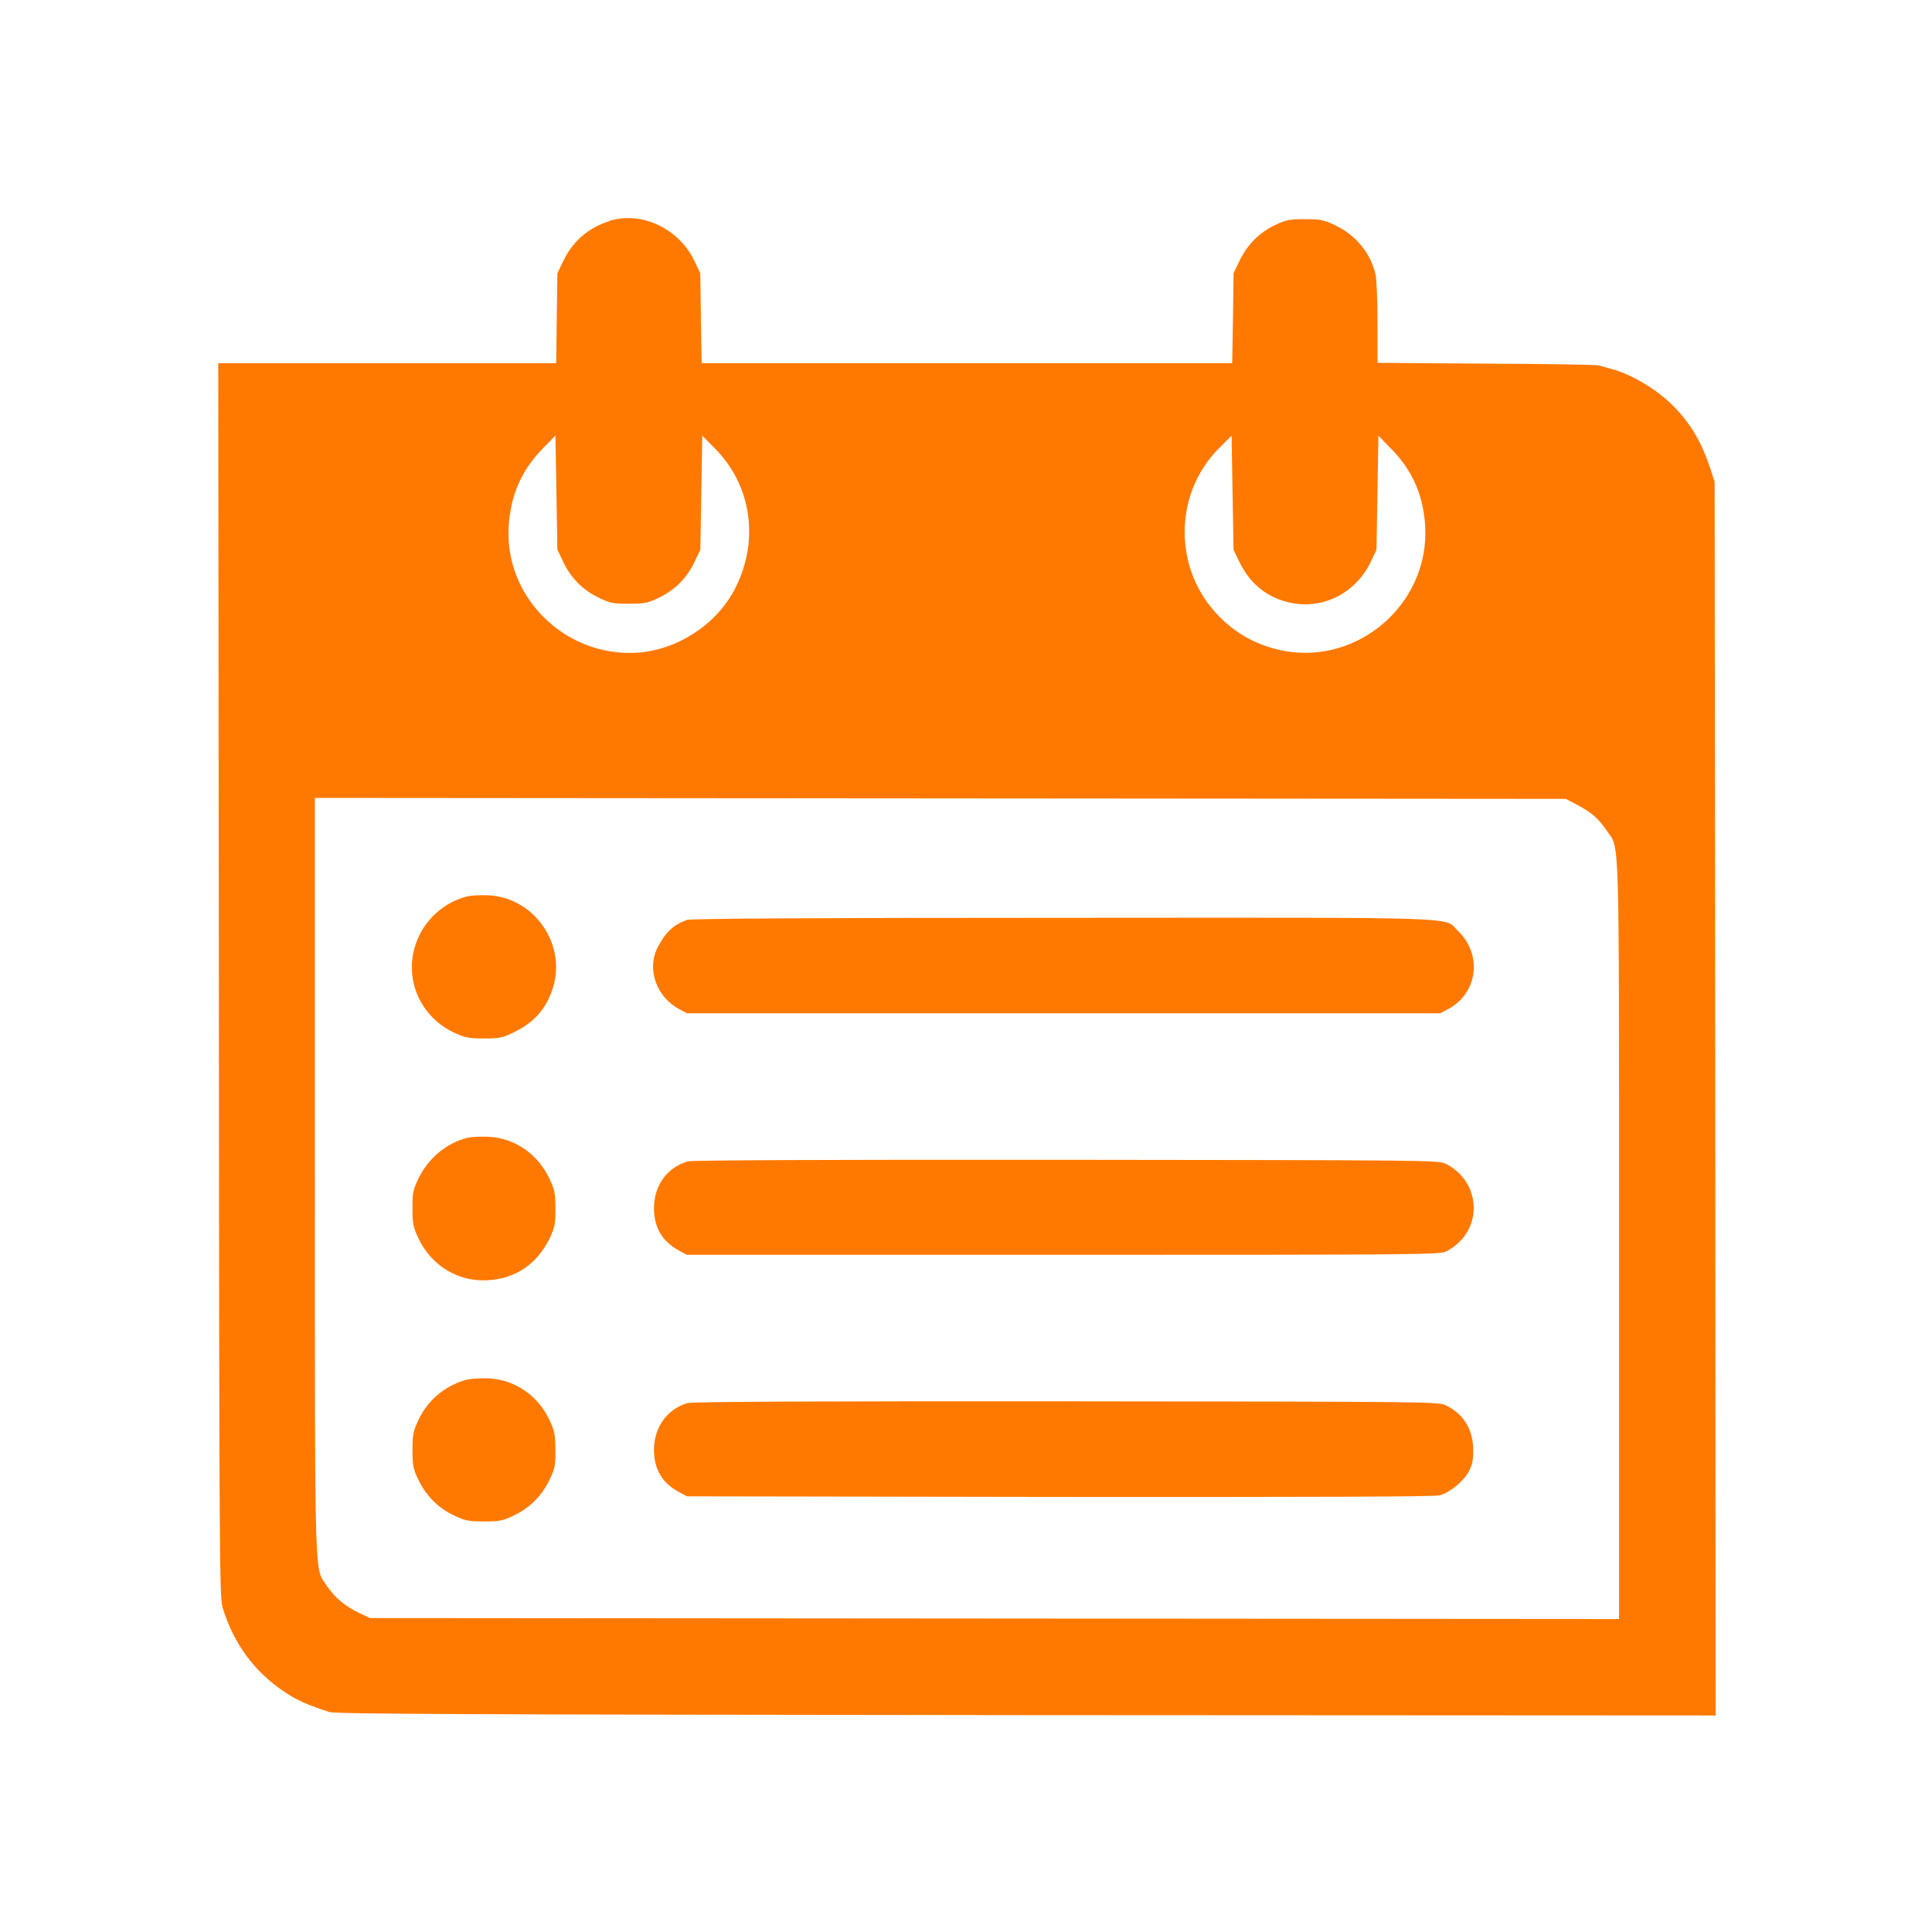 <!-- Generated by IcoMoon.io -->
<svg version="1.1" xmlns="http://www.w3.org/2000/svg" width="32" height="32" viewBox="0 0 32 32">
<title>event_agenda</title>
<path fill="#ff7900" d="M10.096 3.661c-0.352 0.112-0.608 0.333-0.765 0.659l-0.099 0.208-0.010 0.742-0.010 0.746h-5.597l0.010 10.214c0.006 9.706 0.010 10.227 0.064 10.403 0.182 0.595 0.531 1.066 1.034 1.398 0.205 0.134 0.355 0.202 0.733 0.326 0.106 0.032 2.192 0.042 11.546 0.051l11.414 0.006-0.006-10.214-0.010-10.218-0.067-0.208c-0.15-0.454-0.33-0.758-0.618-1.050-0.272-0.275-0.691-0.525-1.027-0.614-0.080-0.022-0.173-0.048-0.208-0.058s-0.874-0.026-1.862-0.029l-1.802-0.013v-0.662c0-0.365-0.016-0.723-0.032-0.8-0.083-0.358-0.326-0.653-0.672-0.819-0.186-0.086-0.24-0.099-0.496-0.099s-0.31 0.010-0.499 0.099c-0.262 0.125-0.454 0.32-0.586 0.589l-0.099 0.208-0.010 0.742-0.013 0.746h-8.787l-0.013-0.746-0.010-0.742-0.099-0.208c-0.256-0.534-0.877-0.826-1.405-0.659zM9.331 9.312c0.128 0.266 0.326 0.464 0.589 0.589 0.186 0.090 0.24 0.099 0.496 0.099s0.31-0.010 0.496-0.099c0.266-0.128 0.464-0.326 0.589-0.589l0.099-0.208 0.032-1.888 0.208 0.211c0.602 0.605 0.739 1.504 0.349 2.294-0.317 0.646-1.037 1.094-1.757 1.094-1.152 0-2.083-0.979-2.006-2.109 0.035-0.518 0.218-0.928 0.576-1.29l0.198-0.202 0.032 1.888 0.099 0.208zM20.531 9.312c0.17 0.346 0.435 0.57 0.79 0.659 0.557 0.144 1.123-0.128 1.379-0.659l0.099-0.208 0.032-1.888 0.211 0.218c0.349 0.352 0.531 0.765 0.563 1.27 0.083 1.328-1.181 2.378-2.467 2.048-0.365-0.093-0.669-0.266-0.934-0.531-0.771-0.768-0.778-2.032-0.013-2.797l0.208-0.208 0.032 1.888 0.099 0.208zM26.128 13.334c0.234 0.122 0.358 0.234 0.49 0.432 0.211 0.31 0.198-0.115 0.198 6.784v6.266l-20.688-0.016-0.176-0.083c-0.234-0.112-0.406-0.253-0.534-0.445-0.214-0.32-0.202 0.125-0.202-6.79v-6.266l20.72 0.016 0.192 0.102z"></path>
<path fill="#ff7900" d="M7.734 14.848c-0.346 0.090-0.64 0.33-0.794 0.656-0.288 0.605-0.032 1.309 0.576 1.597 0.186 0.086 0.243 0.099 0.499 0.099 0.259 0 0.31-0.010 0.496-0.102 0.33-0.16 0.528-0.378 0.64-0.714 0.246-0.73-0.298-1.523-1.066-1.555-0.128-0.006-0.285 0.003-0.352 0.019z"></path>
<path fill="#ff7900" d="M11.376 15.238c-0.218 0.077-0.355 0.205-0.48 0.448-0.189 0.358-0.029 0.822 0.352 1.027l0.128 0.070h12.48l0.131-0.070c0.49-0.262 0.57-0.899 0.163-1.293-0.25-0.24 0.275-0.221-6.547-0.218-4.243 0-6.16 0.013-6.227 0.035z"></path>
<path fill="#ff7900" d="M7.734 18.848c-0.342 0.086-0.643 0.339-0.803 0.672-0.090 0.186-0.099 0.24-0.099 0.496s0.013 0.31 0.099 0.496c0.198 0.416 0.592 0.682 1.037 0.694 0.515 0.013 0.922-0.24 1.146-0.717 0.074-0.16 0.086-0.224 0.086-0.474-0.003-0.256-0.013-0.314-0.102-0.496-0.195-0.413-0.579-0.672-1.014-0.691-0.125-0.006-0.282 0.003-0.349 0.019z"></path>
<path fill="#ff7900" d="M11.395 19.235c-0.349 0.102-0.563 0.4-0.563 0.781 0.003 0.323 0.138 0.547 0.416 0.698l0.128 0.070h6.24c5.907 0 6.246-0.003 6.342-0.058 0.189-0.102 0.32-0.243 0.394-0.422 0.157-0.39-0.016-0.835-0.403-1.027-0.122-0.061-0.262-0.061-6.285-0.067-3.933-0.003-6.198 0.006-6.269 0.026z"></path>
<path fill="#ff7900" d="M7.696 22.861c-0.349 0.109-0.611 0.336-0.765 0.656-0.086 0.189-0.099 0.243-0.099 0.499s0.010 0.31 0.099 0.496c0.128 0.266 0.326 0.464 0.589 0.589 0.182 0.086 0.24 0.099 0.496 0.099s0.31-0.010 0.496-0.099c0.262-0.125 0.461-0.323 0.589-0.589 0.090-0.186 0.099-0.237 0.099-0.496-0.003-0.253-0.013-0.314-0.099-0.496-0.195-0.416-0.592-0.682-1.037-0.691-0.131-0.003-0.298 0.010-0.368 0.032z"></path>
<path fill="#ff7900" d="M11.392 23.238c-0.342 0.099-0.56 0.4-0.56 0.778 0.003 0.323 0.134 0.547 0.416 0.698l0.128 0.070 6.17 0.010c4.198 0.003 6.211-0.003 6.298-0.026 0.17-0.048 0.381-0.218 0.477-0.384 0.064-0.115 0.080-0.189 0.080-0.368-0.003-0.339-0.154-0.592-0.451-0.739-0.122-0.061-0.262-0.061-6.285-0.067-4.016-0.003-6.198 0.006-6.272 0.029z"></path>
</svg>
